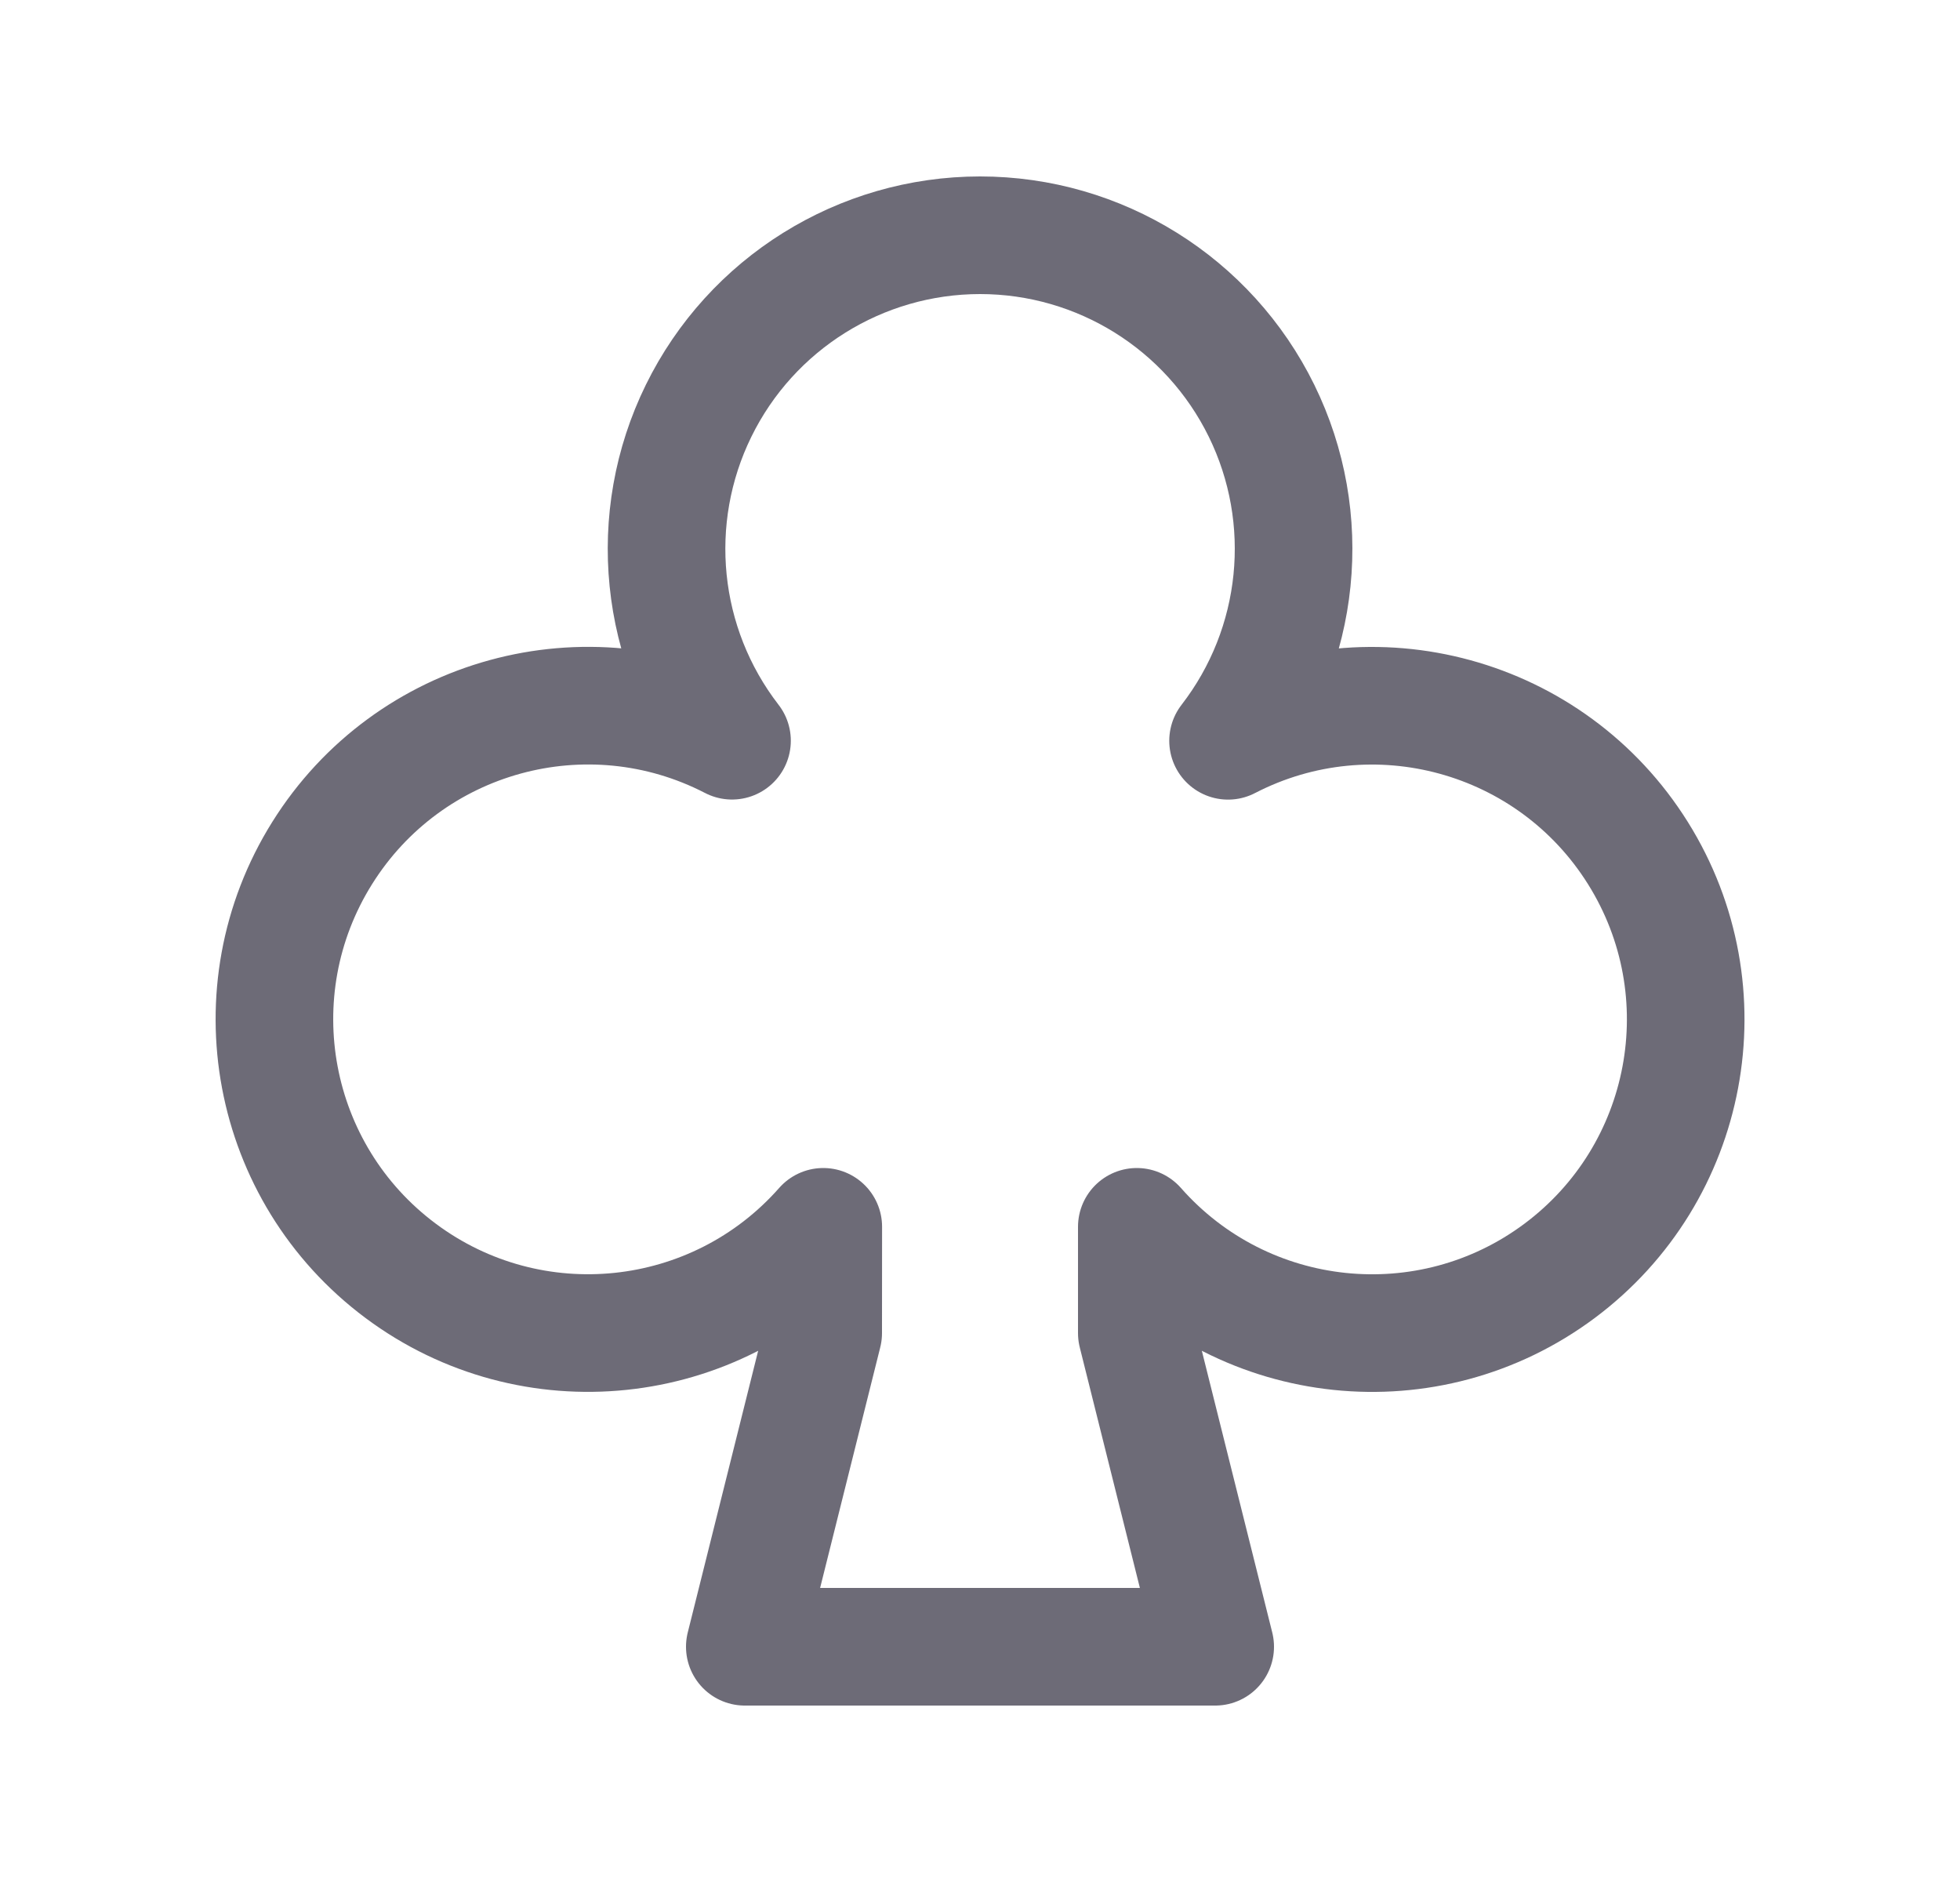 <svg width="25" height="24" viewBox="0 0 25 24" fill="none" xmlns="http://www.w3.org/2000/svg">
<path fill-rule="evenodd" clip-rule="evenodd" d="M12.5 3C14.026 3 15.418 3.868 16.091 5.238C16.763 6.607 16.597 8.24 15.664 9.447C17.514 8.491 19.788 9.114 20.892 10.879C21.997 12.645 21.561 14.962 19.892 16.207C18.222 17.452 15.877 17.207 14.5 15.645V17L15.5 21H9.5L10.5 17L10.501 15.645C9.124 17.207 6.779 17.451 5.11 16.206C3.44 14.961 3.005 12.644 4.109 10.879C5.213 9.113 7.487 8.49 9.337 9.446C8.404 8.239 8.239 6.607 8.911 5.238C9.583 3.869 10.975 3.001 12.5 3Z" stroke="#6D6B77" stroke-width="1.5" stroke-linecap="round" stroke-linejoin="round"/>
</svg>
